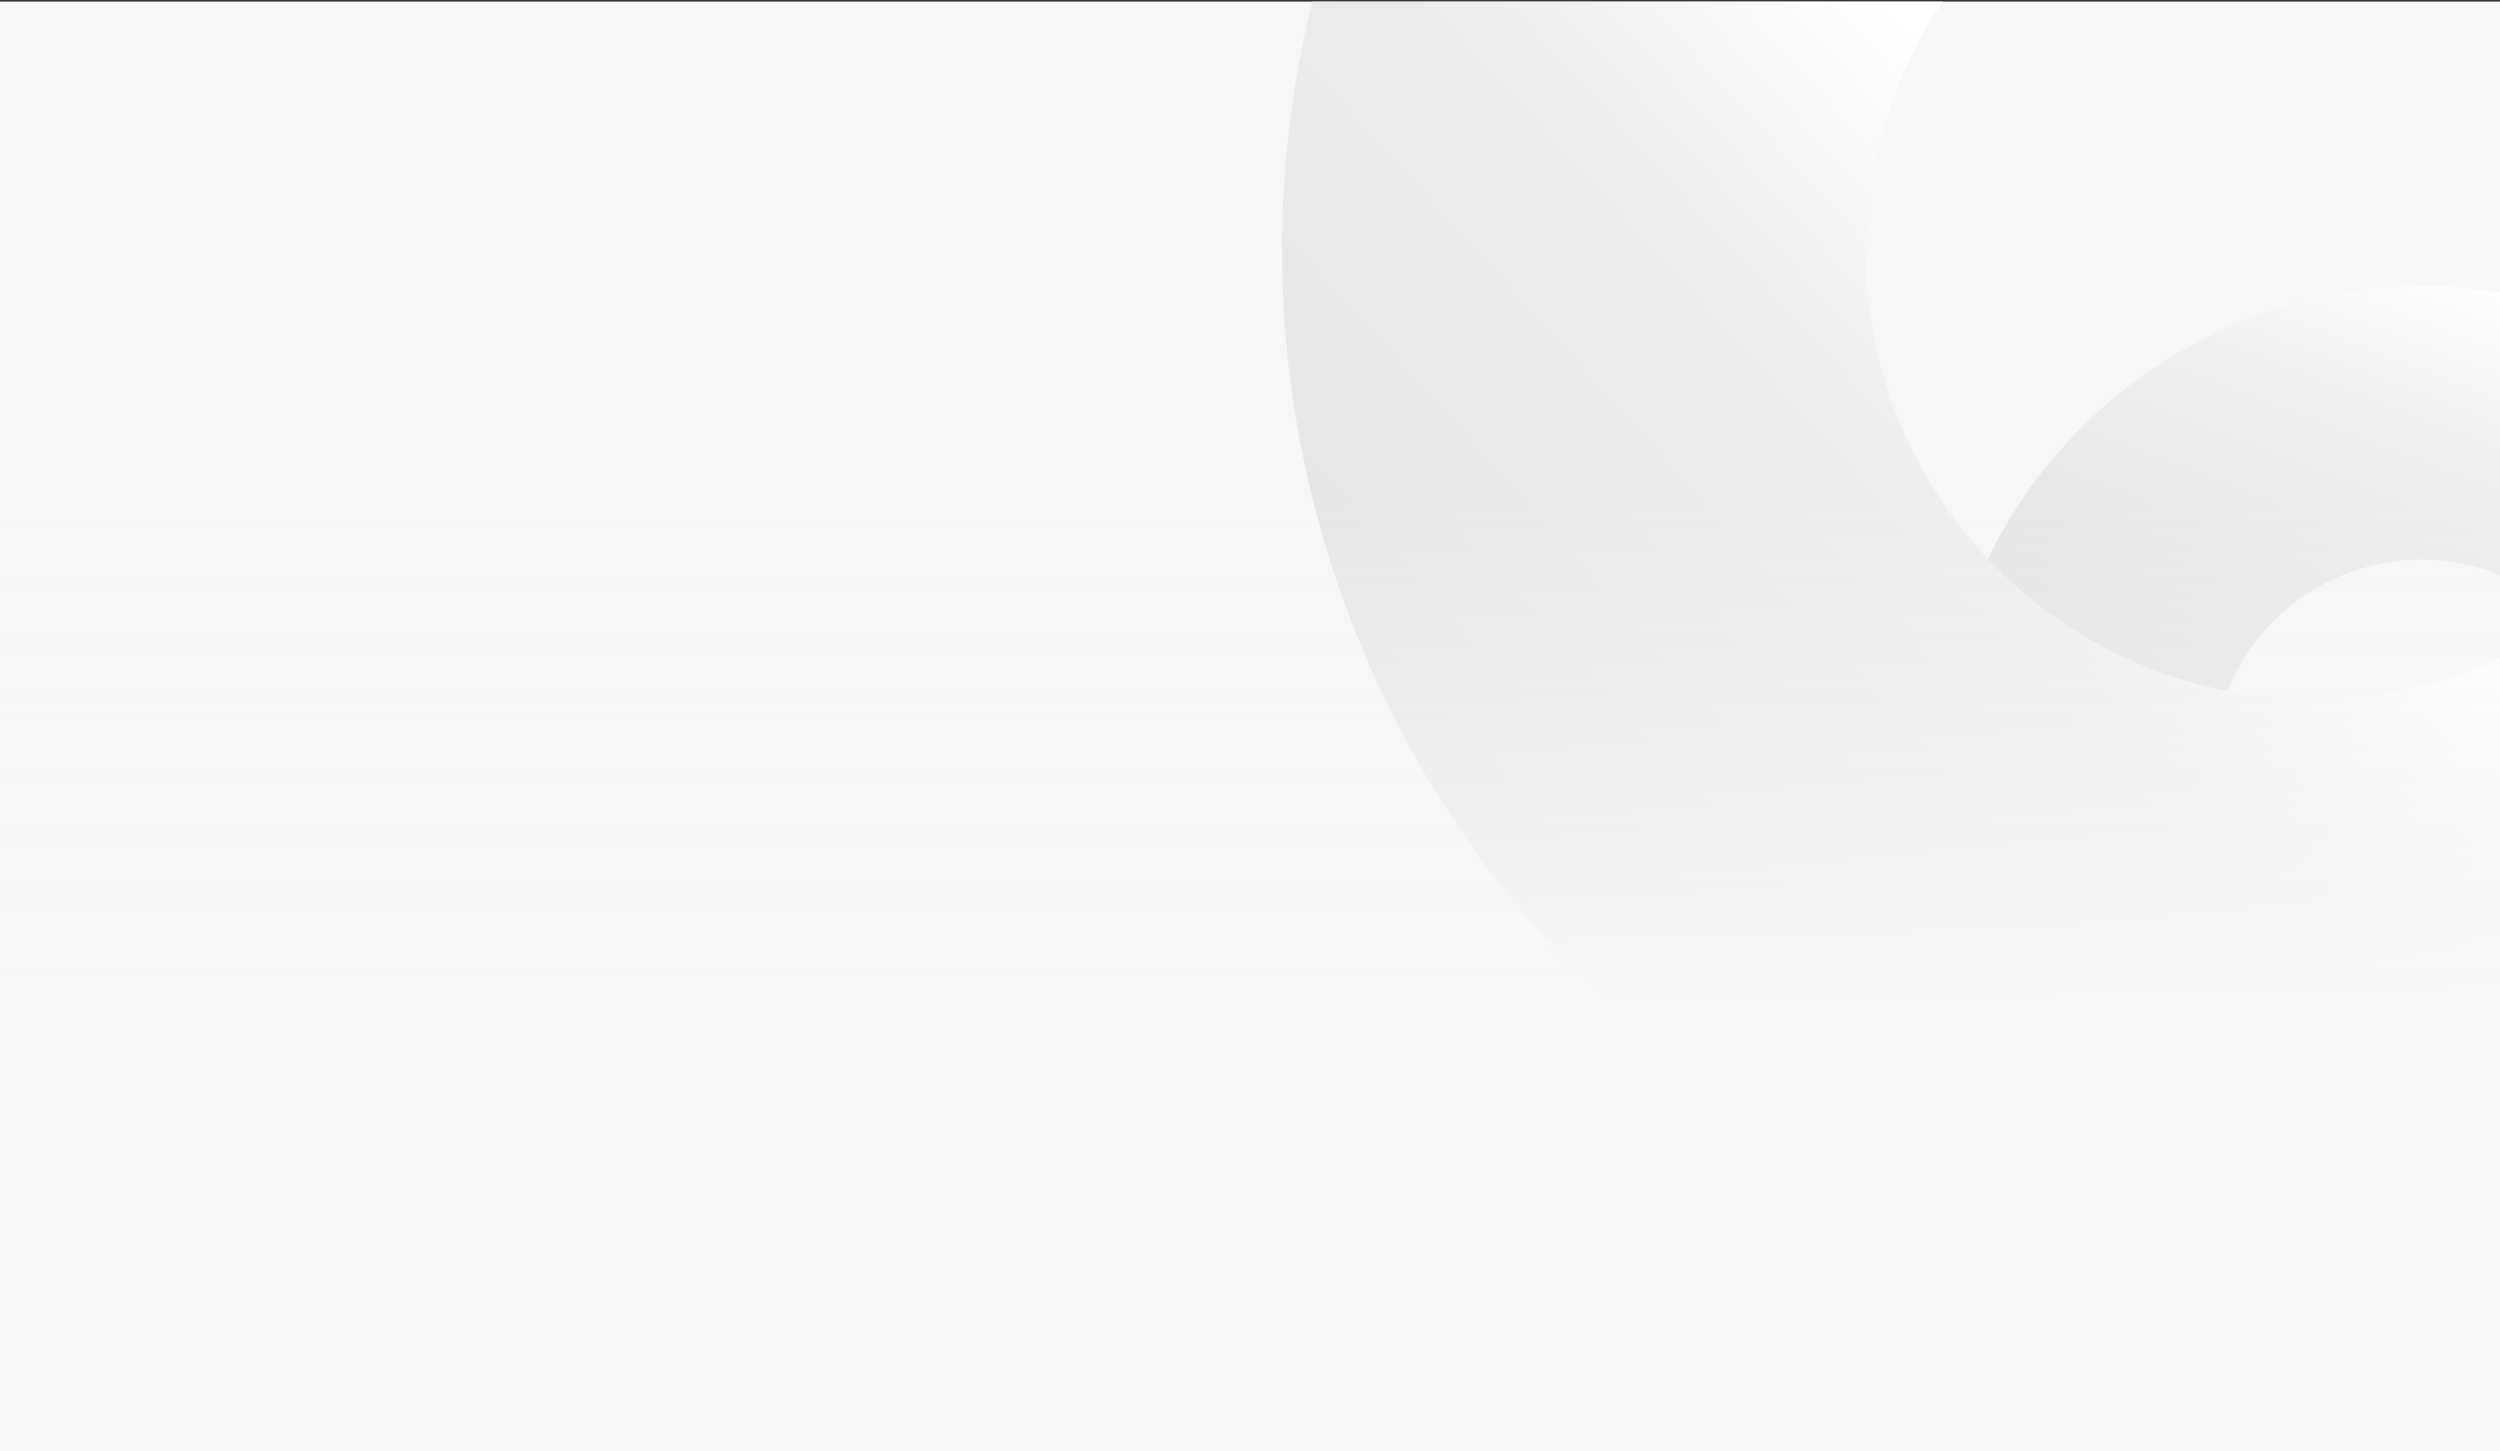<svg width="1440" height="836" viewBox="0 0 1440 836" fill="none" xmlns="http://www.w3.org/2000/svg">
<rect x="0" y="0" width="1440" height="836" fill="#333333" stroke="none"/>
<g clip-path="url(#clip0_1_440)">
<rect width="1440" height="834.941" transform="translate(0 0.906)" fill="#F7F7F7"/>
<path d="M1249.03 679.383C1218.03 660.387 1191.09 635.448 1169.76 605.992C1148.42 576.535 1133.09 543.138 1124.66 507.706C1116.22 472.274 1114.85 435.502 1120.6 399.489C1126.35 363.476 1139.13 328.928 1158.2 297.816C1177.27 266.705 1202.25 239.639 1231.73 218.166C1261.21 196.692 1294.6 181.231 1330 172.664C1365.4 164.098 1402.11 162.594 1438.05 168.239C1473.98 173.883 1508.43 186.566 1539.42 205.563L1457.07 339.94C1443.65 331.718 1428.74 326.229 1413.19 323.786C1397.64 321.343 1381.75 321.994 1366.43 325.702C1351.11 329.409 1336.66 336.101 1323.9 345.394C1311.14 354.688 1300.33 366.402 1292.07 379.866C1283.82 393.331 1278.29 408.284 1275.8 423.87C1273.31 439.456 1273.91 455.371 1277.56 470.705C1281.21 486.04 1287.84 500.494 1297.08 513.243C1306.31 525.991 1317.97 536.784 1331.38 545.006L1249.03 679.383Z" fill="url(#paint0_linear_1_440)"/>
<path d="M1660.7 640.523C1595.97 683.621 1523.36 713.501 1447.01 728.456C1370.66 743.411 1292.06 743.149 1215.7 727.685C1139.34 712.221 1066.73 681.857 1001.99 638.328C937.256 594.799 881.672 538.957 838.413 473.99C795.154 409.023 765.067 336.203 749.869 259.688C734.672 183.174 734.663 104.463 749.841 28.049C765.02 -48.364 795.089 -120.983 838.332 -185.662C881.576 -250.341 937.146 -305.813 1001.87 -348.91L1188.72 -68.303C1160.7 -49.651 1136.65 -25.643 1117.94 2.349C1099.22 30.342 1086.21 61.771 1079.64 94.842C1073.07 127.913 1073.07 161.979 1079.65 195.094C1086.23 228.209 1099.25 259.725 1117.97 287.842C1136.69 315.959 1160.75 340.127 1188.77 358.966C1216.78 377.806 1248.21 390.947 1281.26 397.639C1314.31 404.332 1348.32 404.445 1381.37 397.973C1414.41 391.5 1445.84 378.569 1473.85 359.917L1660.7 640.523Z" fill="url(#paint1_linear_1_440)"/>
<rect y="284.906" width="1440" height="1093" fill="url(#paint2_linear_1_440)"/>
</g>
<defs>
<linearGradient id="paint0_linear_1_440" x1="1407.99" y1="-3.09" x2="1116.17" y2="758.125" gradientUnits="userSpaceOnUse">
<stop offset="0.172" stop-color="white"/>
<stop offset="0.292" stop-color="#F0F0F0"/>
<stop offset="0.66" stop-color="#DBD9D7"/>
</linearGradient>
<linearGradient id="paint1_linear_1_440" x1="1457.74" y1="7.037" x2="540.097" y2="839.336" gradientUnits="userSpaceOnUse">
<stop offset="0.22" stop-color="white"/>
<stop offset="0.363" stop-color="#EDEDED"/>
<stop offset="0.974" stop-color="#DBD9D7"/>
</linearGradient>
<linearGradient id="paint2_linear_1_440" x1="720" y1="284.906" x2="720" y2="579.906" gradientUnits="userSpaceOnUse">
<stop stop-color="#F7F7F7" stop-opacity="0"/>
<stop offset="1" stop-color="#F7F7F7"/>
</linearGradient>
<clipPath id="clip0_1_440">
<rect width="1440" height="834.941" fill="white" transform="translate(0 0.906)"/>
</clipPath>
</defs>
</svg>
